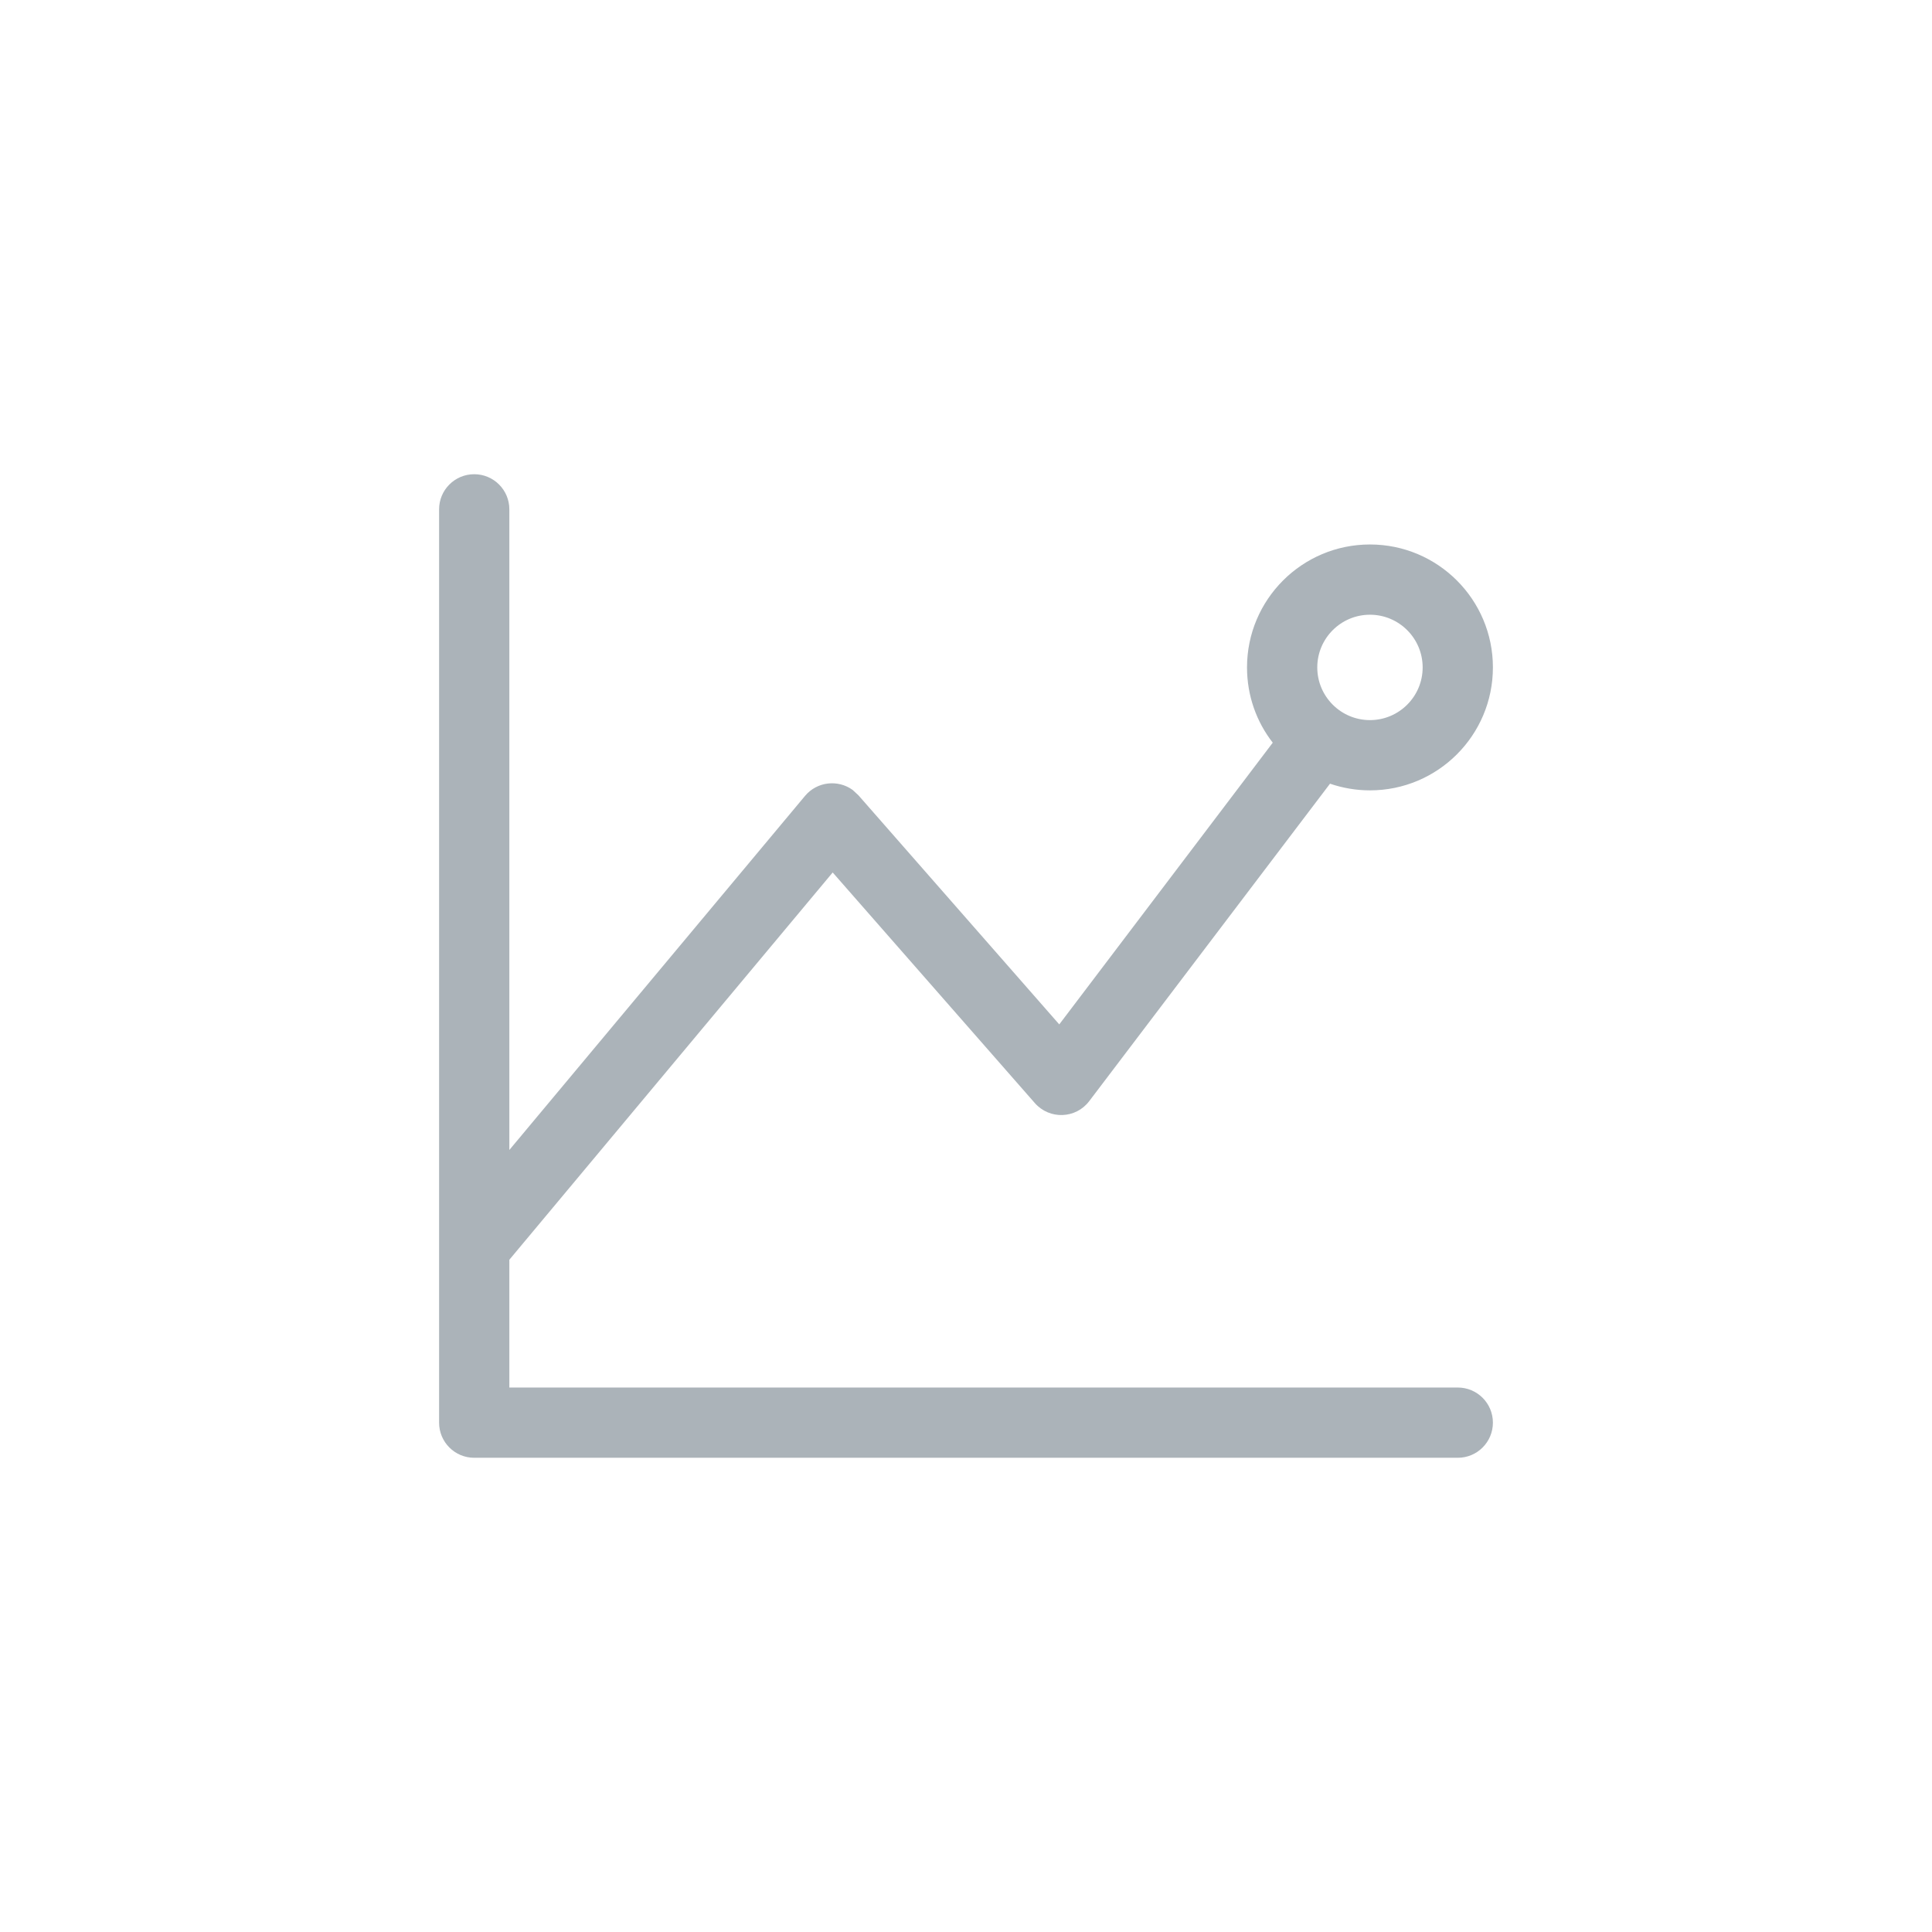 <svg xmlns="http://www.w3.org/2000/svg" width="22" height="22" viewBox="0 0 22 22">
  <path fill="#ABB3B9" fill-rule="evenodd" d="M5.4,5.4 C5.621,5.4 5.8,5.579 5.8,5.8 L5.8,5.8 L5.8,13.095 L9.167,9.063 C9.305,8.898 9.543,8.875 9.709,8.995 L9.775,9.056 L12.062,11.665 L14.493,8.457 C14.309,8.221 14.2,7.923 14.2,7.6 C14.2,6.827 14.827,6.2 15.6,6.2 C16.373,6.2 17,6.827 17,7.6 C17,8.373 16.373,9 15.6,9 C15.441,9 15.288,8.973 15.145,8.924 L12.403,12.539 C12.25,12.741 11.951,12.751 11.784,12.561 L11.784,12.561 L9.482,9.935 L5.8,14.345 L5.8,15.8 L16.6,15.8 C16.821,15.8 17,15.979 17,16.2 C17,16.421 16.821,16.6 16.6,16.6 L16.6,16.6 L5.4,16.6 C5.179,16.6 5,16.421 5,16.2 L5,16.2 L5,5.8 C5,5.579 5.179,5.4 5.4,5.4 Z M15.6,7 C15.269,7 15,7.269 15,7.6 C15,7.931 15.269,8.2 15.6,8.2 C15.931,8.2 16.2,7.931 16.2,7.6 C16.2,7.269 15.931,7 15.6,7 Z"/>
</svg>
